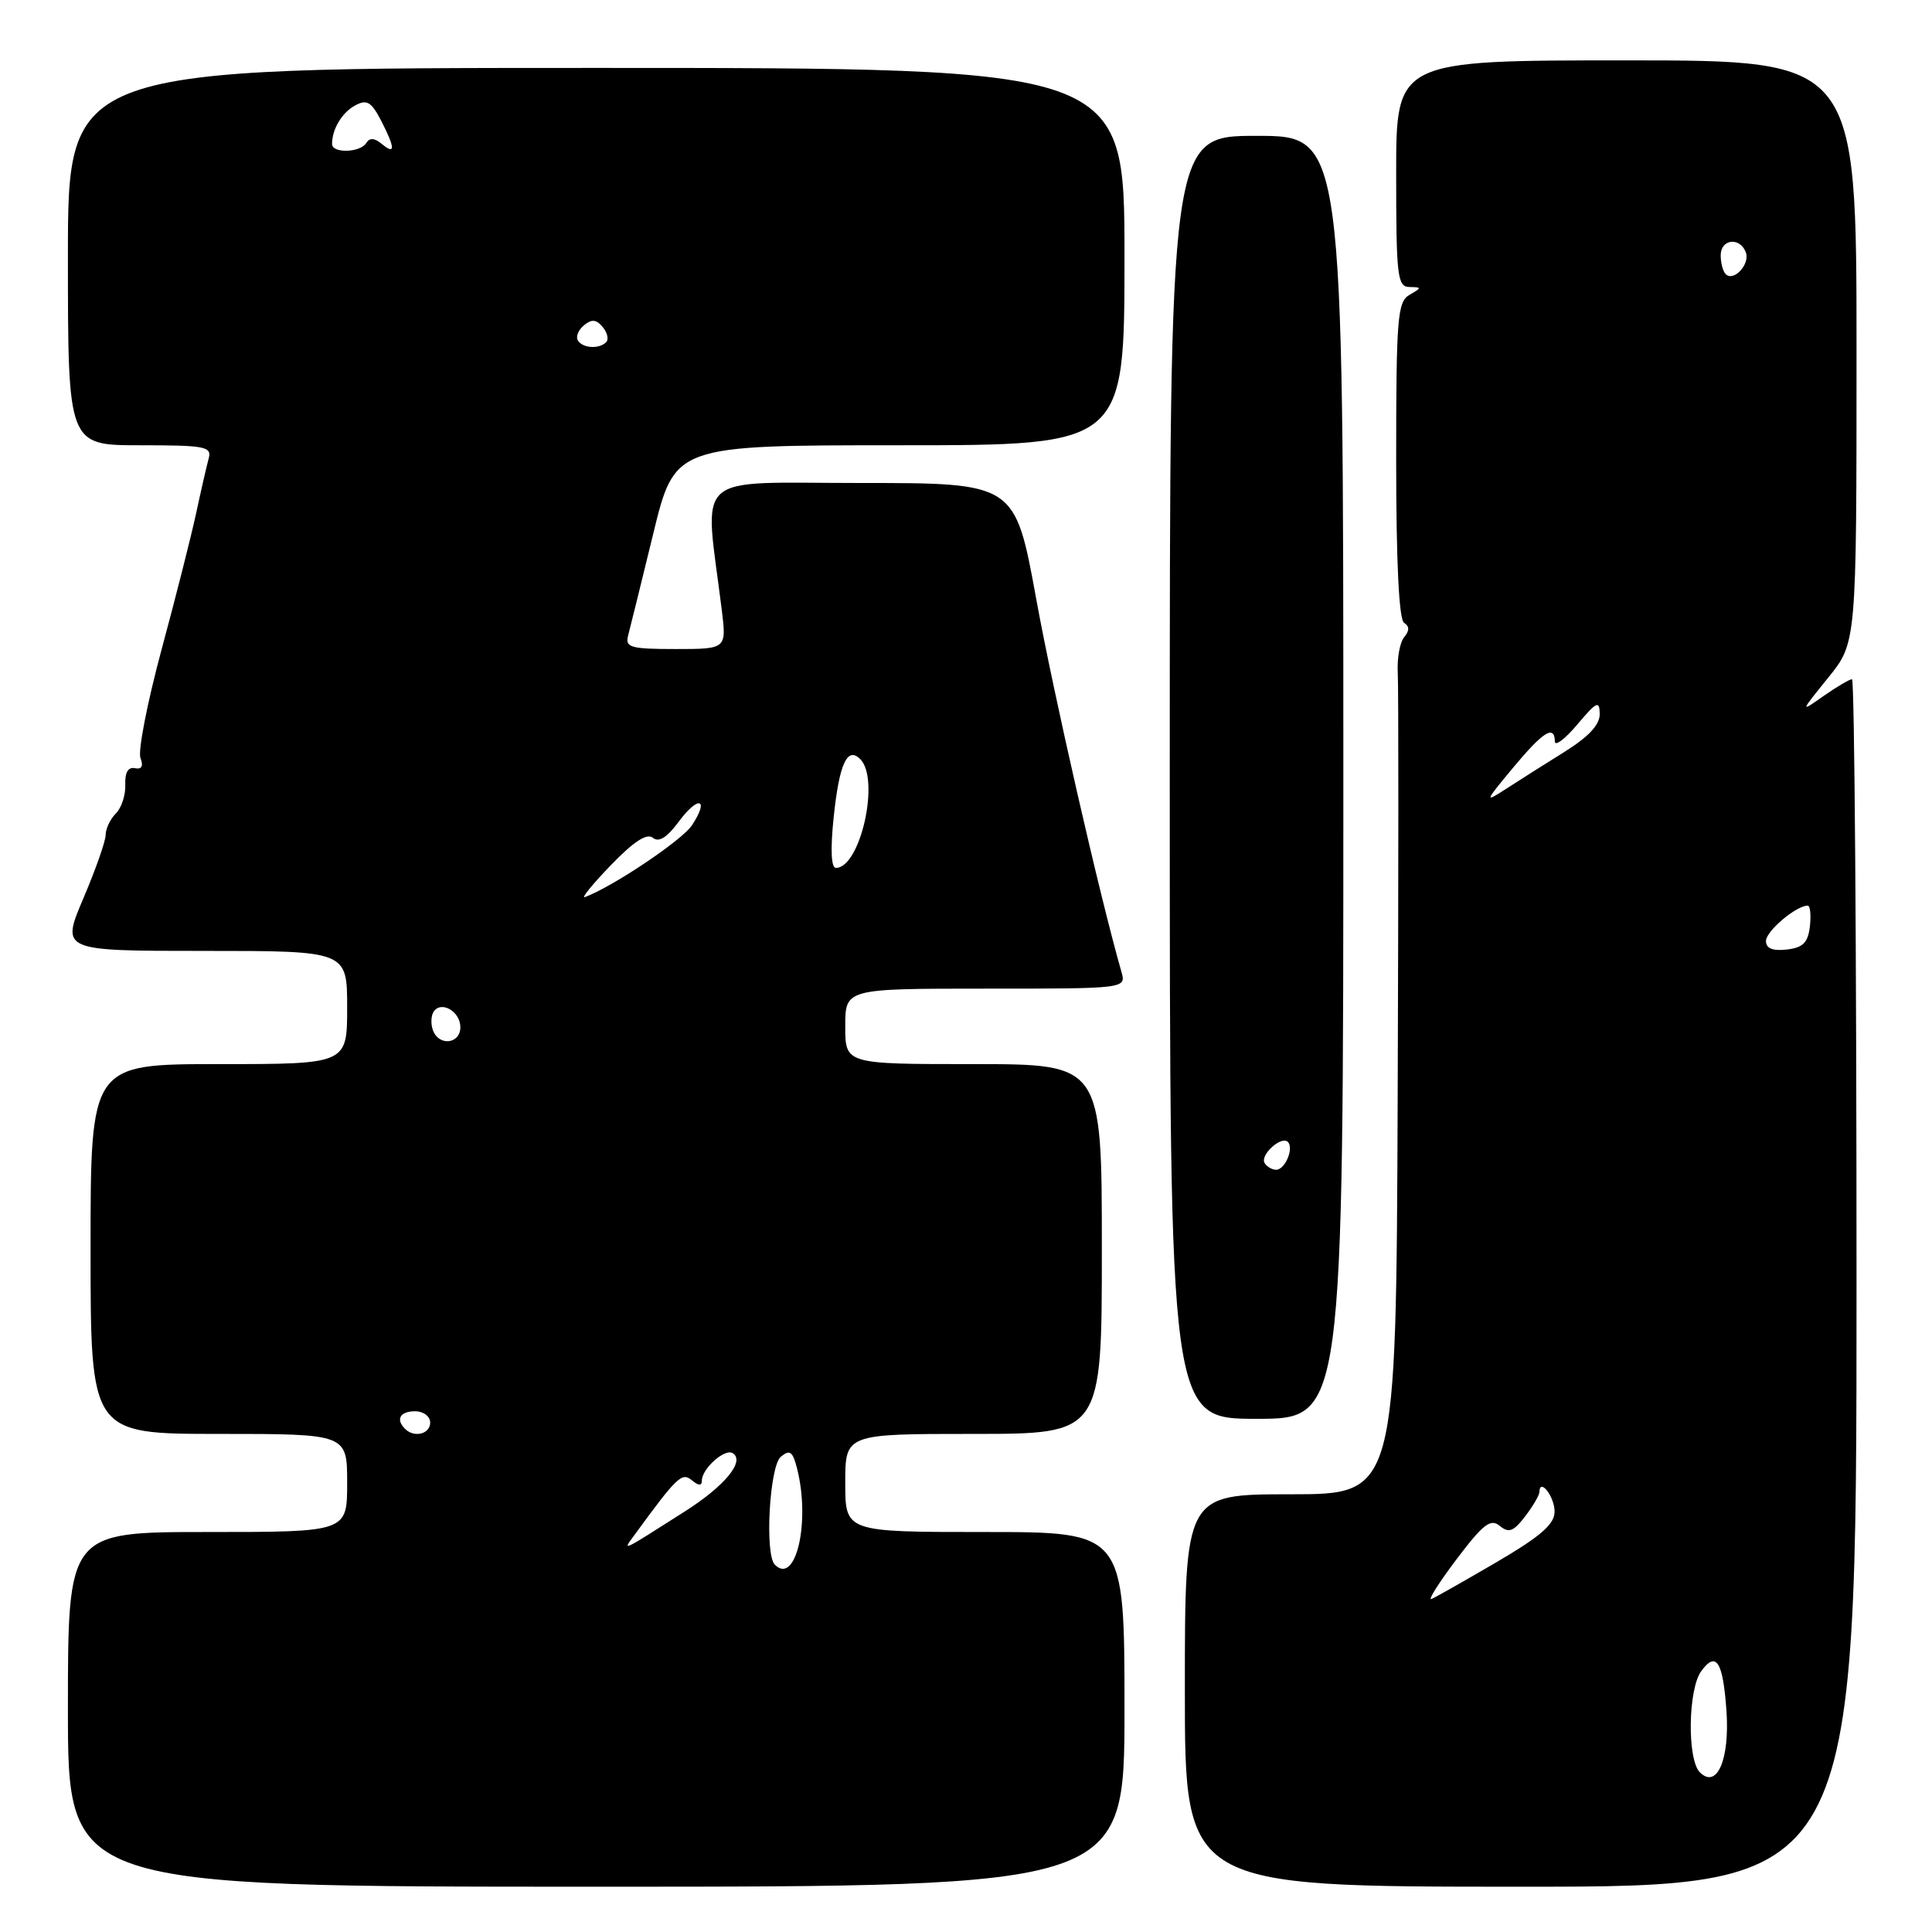 <?xml version="1.0" encoding="UTF-8" standalone="no"?>
<!DOCTYPE svg PUBLIC "-//W3C//DTD SVG 1.1//EN" "http://www.w3.org/Graphics/SVG/1.1/DTD/svg11.dtd" >
<svg xmlns="http://www.w3.org/2000/svg" xmlns:xlink="http://www.w3.org/1999/xlink" version="1.1" viewBox="0 0 256 256">
 <g >
 <path fill="currentColor"
d=" M 149.00 226.50 C 149.00 203.00 149.00 203.00 130.50 203.00 C 112.00 203.00 112.00 203.00 112.00 196.50 C 112.00 190.00 112.00 190.00 129.00 190.00 C 146.00 190.00 146.00 190.00 146.00 165.50 C 146.00 141.00 146.00 141.00 129.00 141.00 C 112.00 141.00 112.00 141.00 112.00 136.00 C 112.00 131.00 112.00 131.00 130.62 131.00 C 149.23 131.00 149.23 131.00 148.59 128.75 C 145.75 118.87 139.59 91.92 137.30 79.34 C 134.50 64.00 134.50 64.00 114.11 64.00 C 91.38 64.00 93.33 62.24 95.63 80.75 C 96.28 86.00 96.28 86.00 89.52 86.00 C 83.58 86.00 82.82 85.79 83.22 84.25 C 83.48 83.29 84.97 77.21 86.55 70.75 C 89.41 59.00 89.41 59.00 119.21 59.00 C 149.00 59.00 149.00 59.00 149.00 34.00 C 149.00 9.00 149.00 9.00 79.00 9.00 C 9.00 9.00 9.00 9.00 9.00 34.00 C 9.00 59.00 9.00 59.00 18.57 59.00 C 27.20 59.00 28.09 59.17 27.65 60.75 C 27.39 61.71 26.64 64.97 25.99 68.00 C 25.34 71.03 23.27 79.19 21.39 86.14 C 19.52 93.09 18.26 99.52 18.61 100.43 C 19.03 101.52 18.78 101.98 17.87 101.79 C 16.98 101.60 16.54 102.37 16.60 103.97 C 16.66 105.33 16.10 107.05 15.35 107.79 C 14.61 108.53 14.00 109.81 14.00 110.63 C 14.00 111.44 12.67 115.23 11.04 119.05 C 8.09 126.00 8.09 126.00 27.04 126.00 C 46.00 126.00 46.00 126.00 46.00 133.50 C 46.00 141.00 46.00 141.00 29.00 141.00 C 12.00 141.00 12.00 141.00 12.00 165.50 C 12.00 190.00 12.00 190.00 29.00 190.00 C 46.00 190.00 46.00 190.00 46.00 196.50 C 46.00 203.00 46.00 203.00 27.50 203.00 C 9.00 203.00 9.00 203.00 9.00 226.50 C 9.00 250.00 9.00 250.00 79.00 250.00 C 149.00 250.00 149.00 250.00 149.00 226.50 Z  M 246.00 170.00 C 246.00 126.00 245.73 90.00 245.40 90.00 C 245.08 90.00 243.39 91.00 241.65 92.21 C 238.50 94.43 238.50 94.43 242.25 89.79 C 246.00 85.16 246.00 85.16 246.00 46.58 C 246.00 8.00 246.00 8.00 215.50 8.00 C 185.00 8.00 185.00 8.00 185.00 23.00 C 185.00 36.61 185.16 38.00 186.75 38.03 C 188.42 38.06 188.42 38.11 186.75 39.08 C 185.17 40.00 185.00 42.15 185.00 60.99 C 185.00 74.48 185.37 82.11 186.05 82.53 C 186.77 82.98 186.78 83.56 186.06 84.43 C 185.49 85.12 185.11 87.21 185.21 89.09 C 185.32 90.97 185.31 116.24 185.20 145.25 C 185.00 198.00 185.00 198.00 171.00 198.00 C 157.00 198.00 157.00 198.00 157.00 224.00 C 157.00 250.00 157.00 250.00 201.50 250.00 C 246.00 250.00 246.00 250.00 246.00 170.00 Z  M 178.00 103.00 C 178.00 18.00 178.00 18.00 166.50 18.00 C 155.00 18.00 155.00 18.00 155.00 103.00 C 155.00 188.00 155.00 188.00 166.50 188.00 C 178.00 188.00 178.00 188.00 178.00 103.00 Z  M 102.67 207.33 C 101.31 205.98 101.96 194.28 103.46 193.03 C 104.67 192.03 105.04 192.31 105.63 194.64 C 107.40 201.72 105.44 210.11 102.67 207.33 Z  M 84.08 203.38 C 89.73 195.64 90.36 195.05 91.67 196.14 C 92.57 196.89 93.00 196.90 93.00 196.19 C 93.00 194.61 96.03 191.90 97.08 192.55 C 98.77 193.59 96.05 196.91 90.72 200.29 C 82.13 205.76 82.45 205.61 84.08 203.38 Z  M 53.67 189.33 C 52.40 188.07 53.01 187.00 55.00 187.00 C 56.11 187.00 57.00 187.67 57.00 188.50 C 57.00 190.02 54.88 190.55 53.67 189.33 Z  M 57.38 136.55 C 57.07 135.75 57.10 134.64 57.44 134.09 C 58.41 132.53 61.00 134.00 61.00 136.11 C 61.00 138.32 58.19 138.67 57.38 136.55 Z  M 80.93 114.65 C 83.97 111.50 85.72 110.36 86.51 111.01 C 87.29 111.66 88.37 110.99 89.92 108.90 C 92.52 105.37 94.05 105.75 91.70 109.34 C 90.40 111.32 81.23 117.48 77.50 118.87 C 76.95 119.08 78.49 117.18 80.93 114.65 Z  M 110.47 108.25 C 111.21 101.19 112.27 98.87 113.99 100.59 C 116.64 103.24 114.01 115.00 110.76 115.00 C 110.13 115.00 110.02 112.53 110.47 108.25 Z  M 76.57 45.11 C 76.27 44.63 76.63 43.72 77.38 43.10 C 78.40 42.26 79.01 42.31 79.86 43.33 C 80.48 44.07 80.69 44.98 80.32 45.34 C 79.38 46.29 77.21 46.15 76.57 45.11 Z  M 44.00 19.08 C 44.00 17.10 45.32 14.90 47.08 13.96 C 48.60 13.14 49.20 13.49 50.47 15.93 C 52.38 19.63 52.41 20.59 50.59 19.07 C 49.62 18.27 48.97 18.23 48.53 18.95 C 47.73 20.24 44.00 20.35 44.00 19.08 Z  M 225.24 234.84 C 223.54 233.14 223.67 223.83 225.42 221.44 C 227.41 218.71 228.31 220.15 228.77 226.77 C 229.20 233.19 227.49 237.09 225.24 234.84 Z  M 193.00 206.61 C 196.54 201.93 197.51 201.18 198.73 202.19 C 199.92 203.17 200.54 202.94 202.07 200.95 C 203.11 199.60 203.97 198.14 203.98 197.69 C 204.03 195.77 206.00 198.33 205.99 200.31 C 205.98 201.98 204.14 203.57 198.29 207.00 C 194.06 209.47 190.18 211.67 189.67 211.88 C 189.16 212.08 190.66 209.71 193.00 206.61 Z  M 234.00 124.68 C 234.00 123.38 238.00 120.00 239.53 120.00 C 239.86 120.00 239.99 121.24 239.82 122.75 C 239.57 124.91 238.91 125.57 236.75 125.82 C 234.87 126.03 234.00 125.67 234.00 124.68 Z  M 200.47 101.75 C 204.48 96.93 205.98 95.99 206.03 98.25 C 206.04 98.94 207.38 97.92 209.00 96.00 C 211.56 92.96 211.95 92.77 211.97 94.60 C 211.99 96.04 210.50 97.63 207.25 99.66 C 204.64 101.29 201.15 103.49 199.51 104.56 C 196.67 106.40 196.72 106.26 200.47 101.75 Z  M 228.66 36.32 C 228.30 35.96 228.00 34.84 228.00 33.83 C 228.00 31.67 230.54 31.36 231.33 33.43 C 231.93 34.99 229.72 37.39 228.66 36.32 Z  M 167.57 154.11 C 166.92 153.06 169.78 150.45 170.65 151.31 C 171.48 152.15 170.28 155.00 169.09 155.00 C 168.56 155.00 167.87 154.60 167.57 154.11 Z "/>
</g>
</svg>